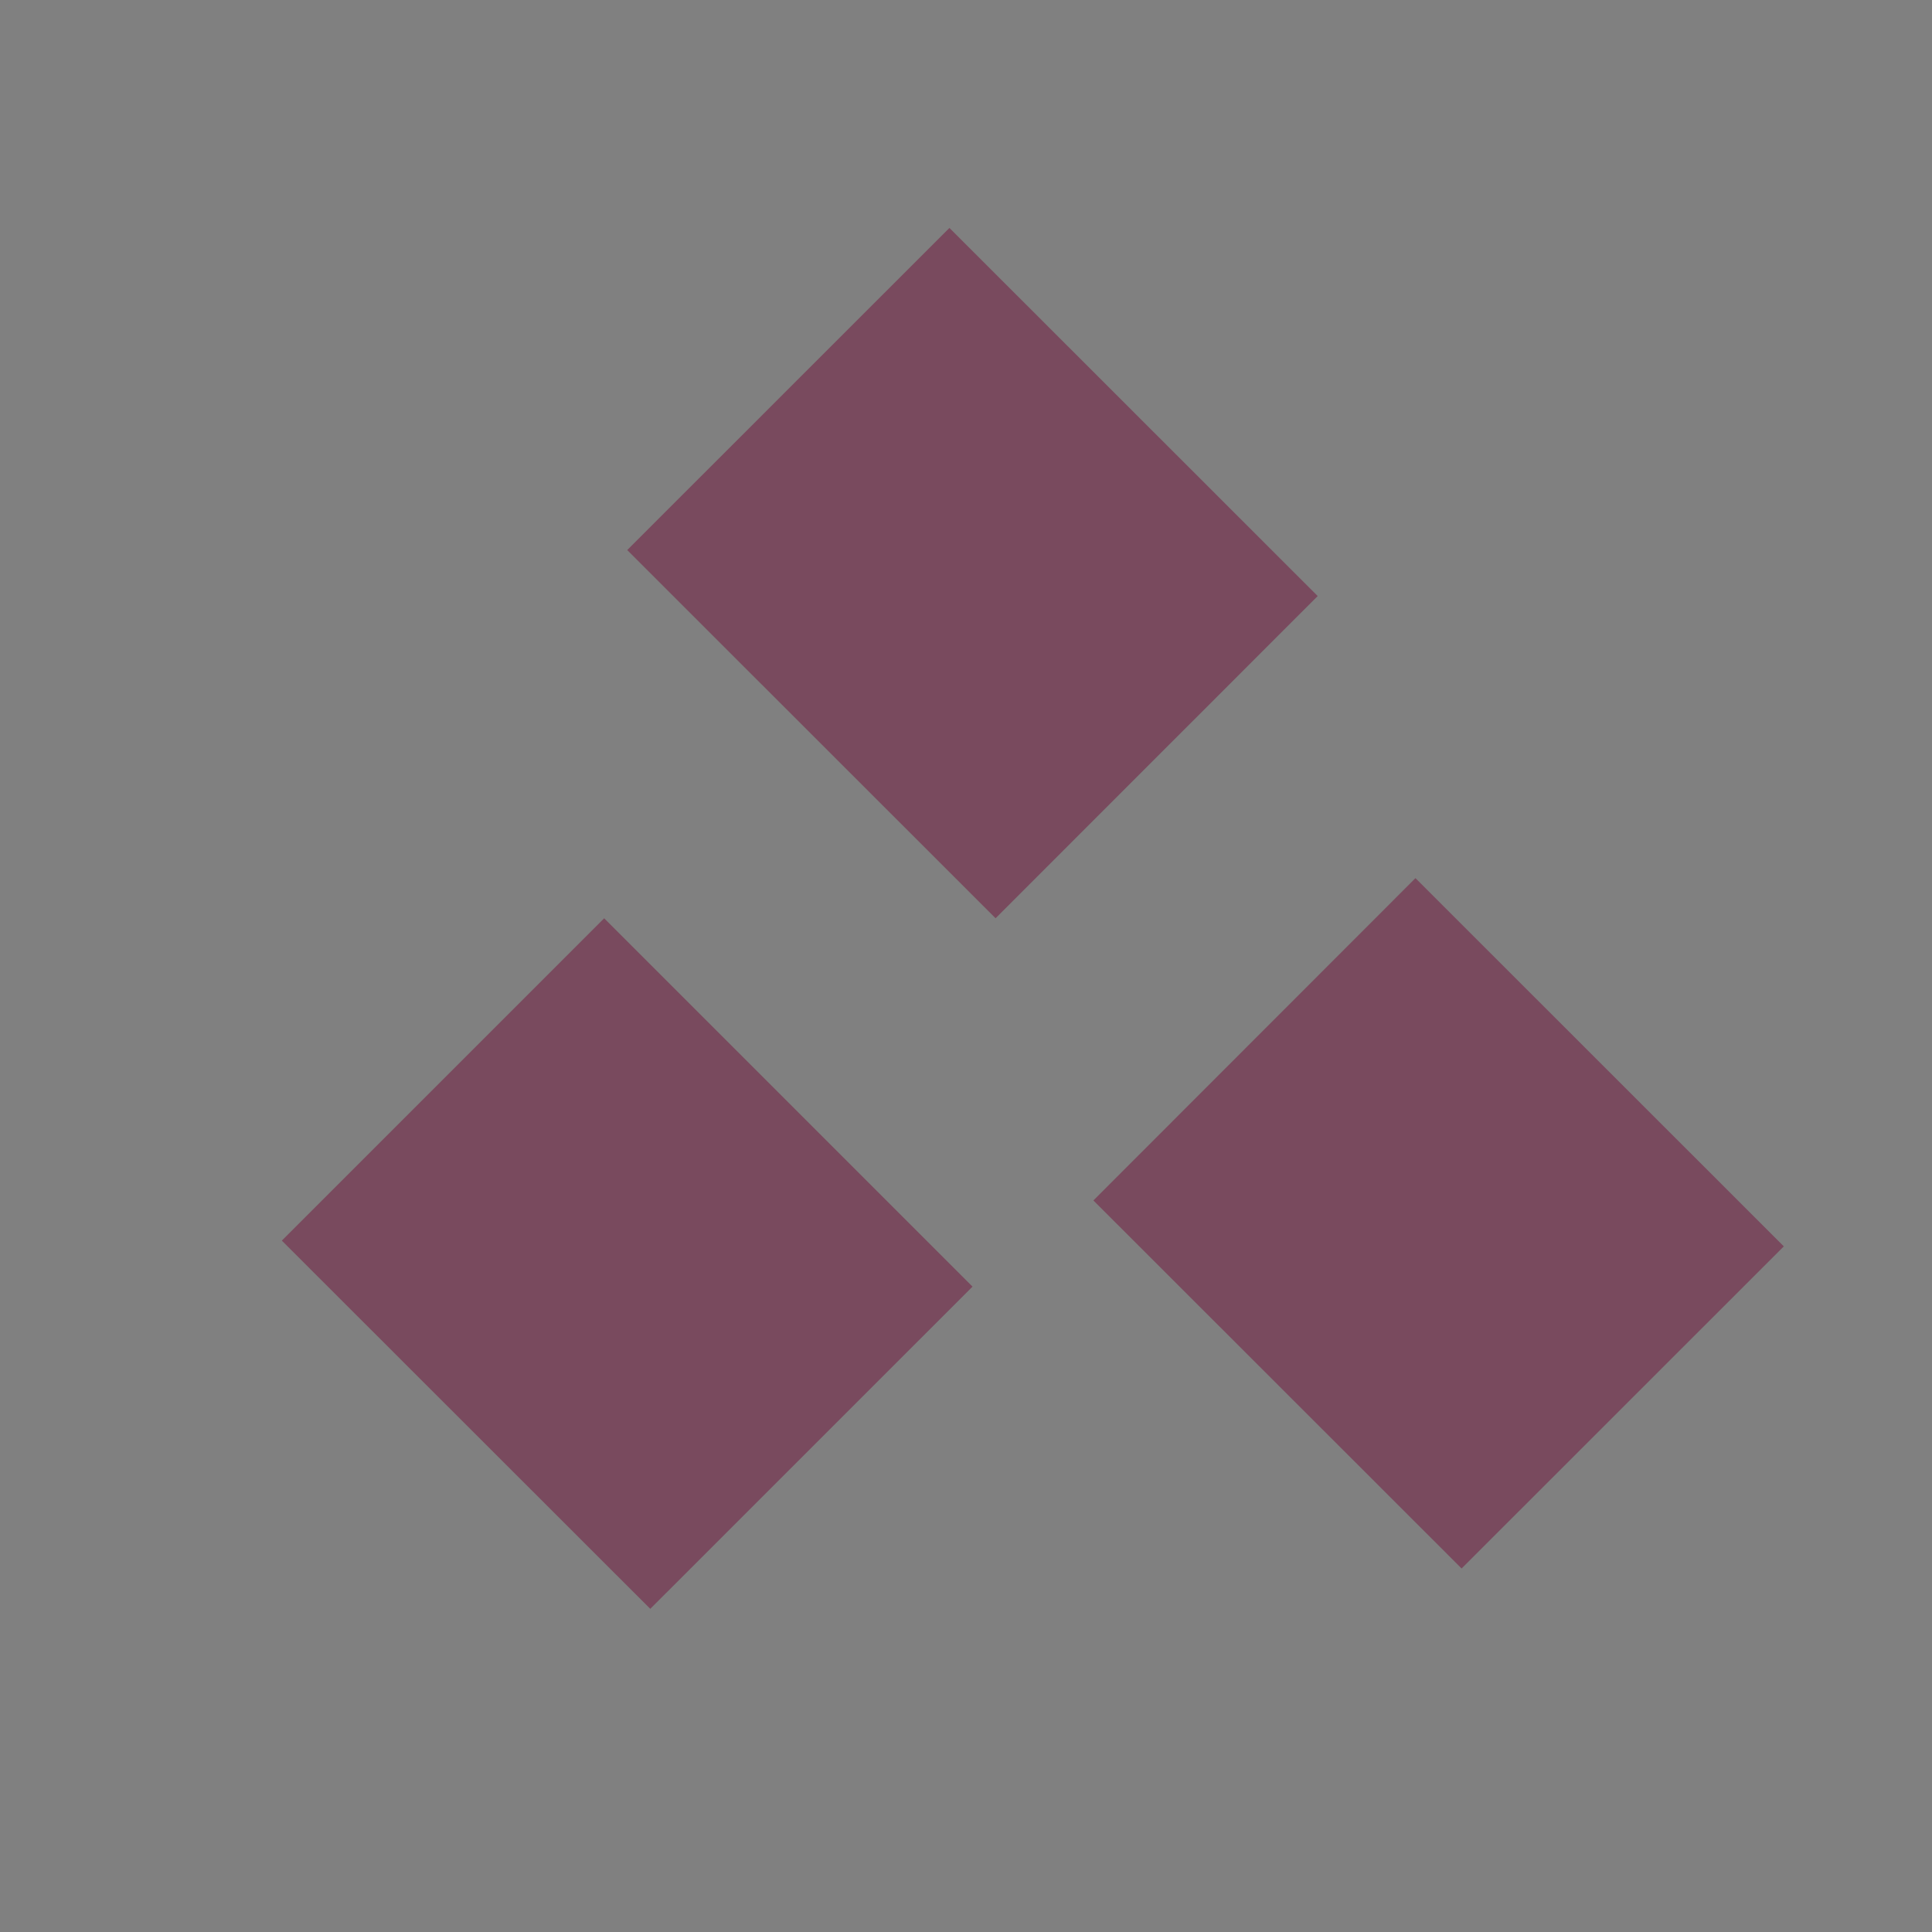 <?xml version="1.0" encoding="UTF-8"?>
<!DOCTYPE svg PUBLIC "-//W3C//DTD SVG 1.1//EN" "http://www.w3.org/Graphics/SVG/1.1/DTD/svg11.dtd">
<!-- Creator: CorelDRAW 2018 (64-Bit) -->
<svg xmlns="http://www.w3.org/2000/svg" xml:space="preserve" width="4.233mm" height="4.233mm" version="1.1" style="shape-rendering:geometricPrecision; text-rendering:geometricPrecision; image-rendering:optimizeQuality; fill-rule:evenodd; clip-rule:evenodd"
viewBox="0 0 423.32 423.32"
 xmlns:xlink="http://www.w3.org/1999/xlink">
 <rect x="0" y="0" width="423.32" height="423.32" fill="#808080" stroke="none"/>
 <defs>
  <style type="text/css">
   <![CDATA[
    .fil1 {fill:#F8F8F8}
    .fil0 {fill:white}
    .fil2 {fill:#794A5E;fill-rule:nonzero}
   ]]>
  </style>
 </defs>
 <g id="Слой_x0020_1">
  <polygon class="fil0" points="-30411.26,-2535.62 -14155.26,-2535.62 -14155.26,-494.77 -30411.26,-494.77 "/>
  <polygon class="fil1" points="-30353.2,-2899.89 -30353.2,-2837.51 -14287.79,-2837.51 -14287.79,-2853.3 -14567.6,-2854.5 -14468.06,-2973.53 -14816.86,-2973.53 -14945.51,-2848.32 -15270.27,-2854.27 -15170.62,-2973.53 -15519.59,-2973.53 -15632.99,-2858.66 -15971.67,-2853.95 -15872.56,-2973.53 -16222.22,-2973.53 -16350.53,-2847.67 -16674.36,-2854.47 -16574.8,-2973.53 -16923.72,-2973.53 -17038.63,-2858.11 -17376.82,-2853.95 -17276.89,-2973.53 -17626.38,-2973.53 -17755.7,-2847 -18079.02,-2854.78 -17979.75,-2973.53 -18329.24,-2973.53 -18464.8,-2851.9 -18788.32,-2859.59 -18685.9,-2973.53 -19035.87,-2973.53 -19148.57,-2860.15 -19488.39,-2853.73 -19388.47,-2973.53 -19737.67,-2973.53 -19851.15,-2860.14 -20191.25,-2853.4 -20091.41,-2973.53 -20440.25,-2973.53 -20573.38,-2853.05 -20896.61,-2859.68 -20793.7,-2973.53 -21143.2,-2973.53 -21256.17,-2853.83 -21598.76,-2859.73 -21496.18,-2973.53 -21846.05,-2973.53 -21959.02,-2853.73 -22300.89,-2859.28 -22198.2,-2973.53 -22546.89,-2973.53 -22676.25,-2847.23 -23000.49,-2854.44 -22900.93,-2973.53 -23249.96,-2973.53 -23364.77,-2853.68 -23704.62,-2859.84 -23603.13,-2973.53 -23952.23,-2973.53 -24087.71,-2852.53 -24405.94,-2860.01 -24305.42,-2973.53 -24655.94,-2973.53 -24790.56,-2852.36 -25114.51,-2859.65 -25010.97,-2973.53 -25361.23,-2973.53 -25474.32,-2860.42 -25814.42,-2853.63 -25714.62,-2973.53 -26063.21,-2973.53 -26196.27,-2852.92 -26519.51,-2859.92 -26416.59,-2973.53 -26765.9,-2973.53 -26879.06,-2853.9 -27221.84,-2859.84 -27119.57,-2973.53 -27469.07,-2973.53 -27582.58,-2859.64 -27921.57,-2853.62 -27821.1,-2973.53 -28170.56,-2973.53 -28299.29,-2847.56 -28623.38,-2854.54 -28524.3,-2973.53 -28873.14,-2973.53 -29007.74,-2852.82 -29328.82,-2859.51 -29226.4,-2973.53 -29575.4,-2973.53 -29710.59,-2852.65 -30029.68,-2859.82 -29928.8,-2973.53 -30277.3,-2973.53 "/>
  <path class="fil2" d="M288.72 130.6l-70.58 70.6 -80.71 -80.68 70.6 -70.58 80.69 80.66zm102.13 142.49l-70.6 70.58 -80.68 -80.64 70.57 -70.62 80.71 80.68zm-177.76 8.82l-70.61 70.6 -80.73 -80.68 70.63 -70.63 80.71 80.71z"/>
 </g>
</svg>
